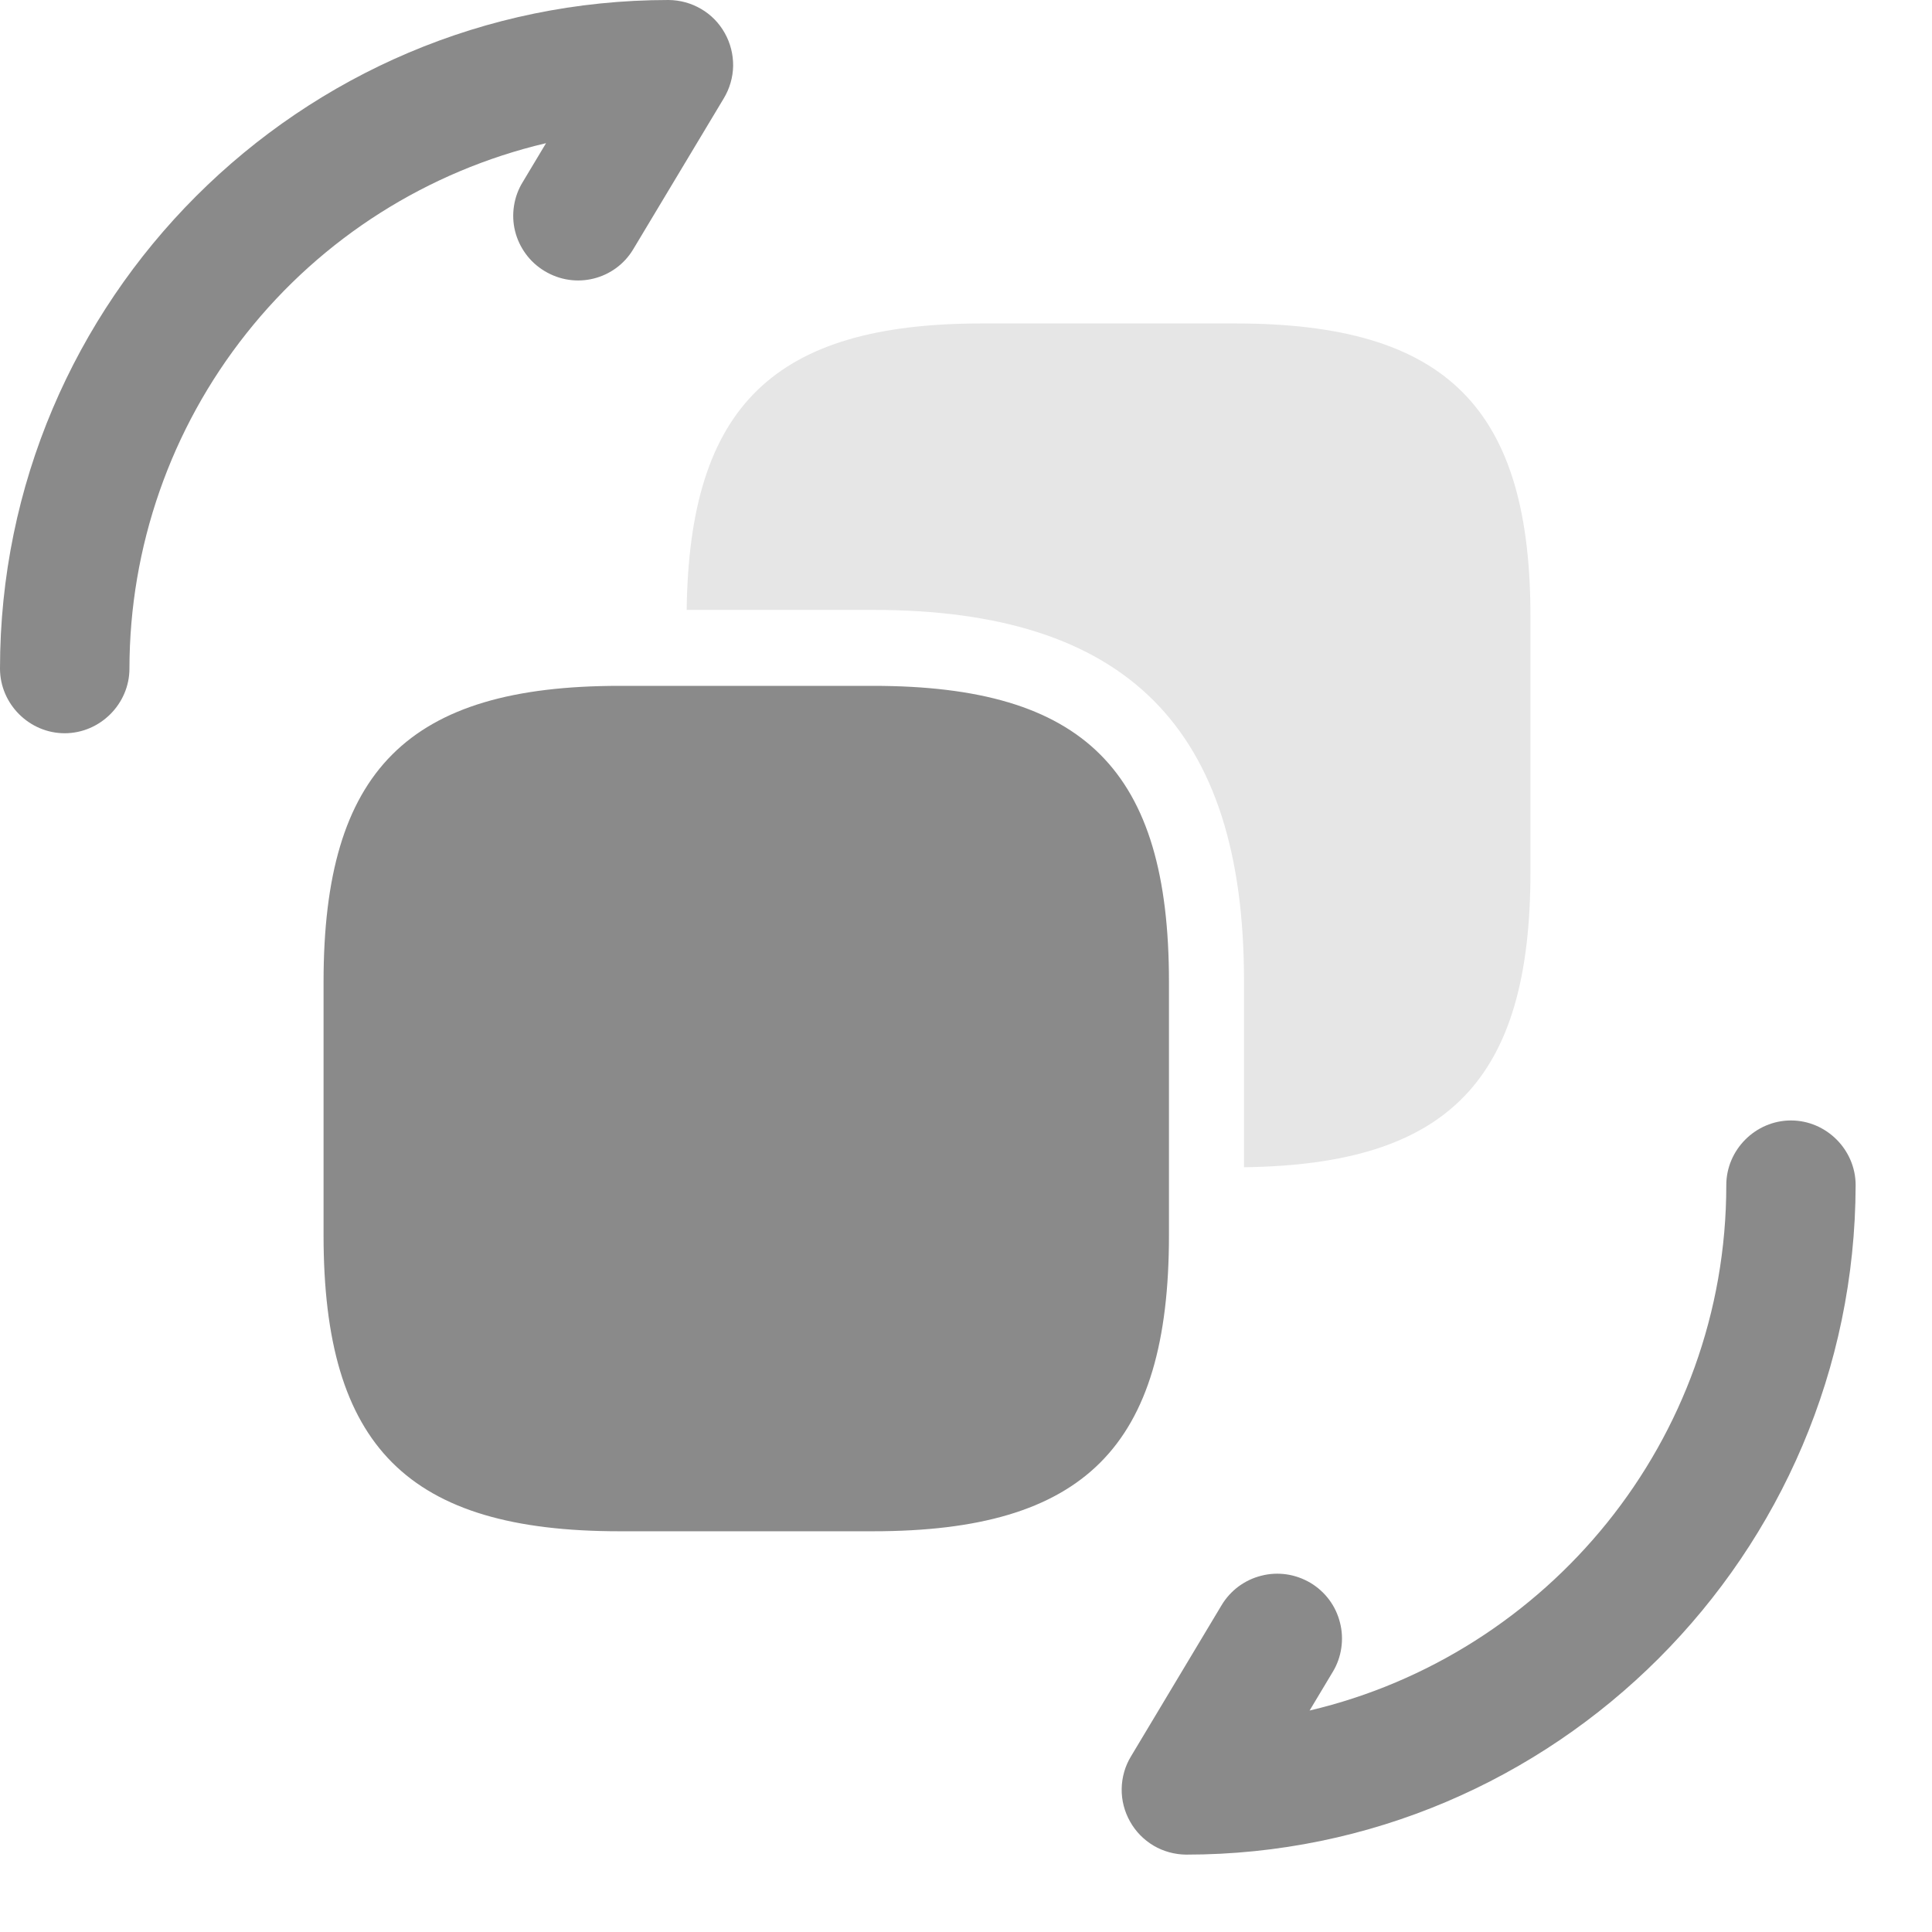 <svg width="19" height="19" viewBox="0 0 19 19" fill="none" xmlns="http://www.w3.org/2000/svg">
<path d="M11.665 18.239C11.553 18.238 11.442 18.208 11.345 18.151C11.248 18.093 11.168 18.012 11.113 17.913C11.058 17.815 11.029 17.704 11.031 17.591C11.033 17.479 11.064 17.368 11.123 17.272L12.013 15.787C12.056 15.715 12.113 15.652 12.18 15.602C12.247 15.553 12.323 15.516 12.405 15.496C12.486 15.475 12.57 15.471 12.653 15.483C12.736 15.495 12.815 15.524 12.887 15.566C12.959 15.609 13.022 15.666 13.072 15.733C13.122 15.8 13.158 15.877 13.178 15.958C13.199 16.039 13.203 16.123 13.191 16.206C13.179 16.289 13.151 16.369 13.108 16.44L12.879 16.822C15.22 16.271 16.977 14.167 16.977 11.655C16.977 11.307 17.265 11.019 17.613 11.019C17.961 11.019 18.249 11.307 18.249 11.655C18.241 15.287 15.288 18.239 11.665 18.239ZM0.636 7.211C0.288 7.211 0 6.923 0 6.575C0 2.952 2.952 0 6.575 0C6.688 0.001 6.798 0.031 6.895 0.088C6.993 0.145 7.073 0.227 7.128 0.326C7.183 0.424 7.211 0.535 7.21 0.648C7.208 0.76 7.176 0.871 7.118 0.967L6.227 2.452C6.049 2.749 5.659 2.851 5.353 2.664C5.282 2.621 5.219 2.564 5.17 2.496C5.121 2.429 5.085 2.353 5.065 2.271C5.045 2.19 5.042 2.106 5.055 2.023C5.068 1.94 5.097 1.861 5.141 1.79L5.37 1.408C4.205 1.682 3.166 2.341 2.423 3.279C1.679 4.217 1.274 5.378 1.273 6.575C1.273 6.923 0.984 7.211 0.636 7.211ZM11.496 9.655V12.149C11.496 14.228 10.664 15.059 8.586 15.059H6.092C4.013 15.059 3.182 14.228 3.182 12.149V9.655C3.182 7.576 4.013 6.745 6.092 6.745H8.586C10.664 6.745 11.496 7.576 11.496 9.655Z" fill="#8A8A8A"/>
<path d="M12.149 3.181H9.655C7.61 3.181 6.779 3.996 6.753 5.998H8.586C11.08 5.998 12.234 7.16 12.234 9.646V11.479C14.245 11.453 15.051 10.622 15.051 8.577V6.091C15.059 4.013 14.228 3.181 12.149 3.181Z" fill="#E6E6E6"/>
</svg>
